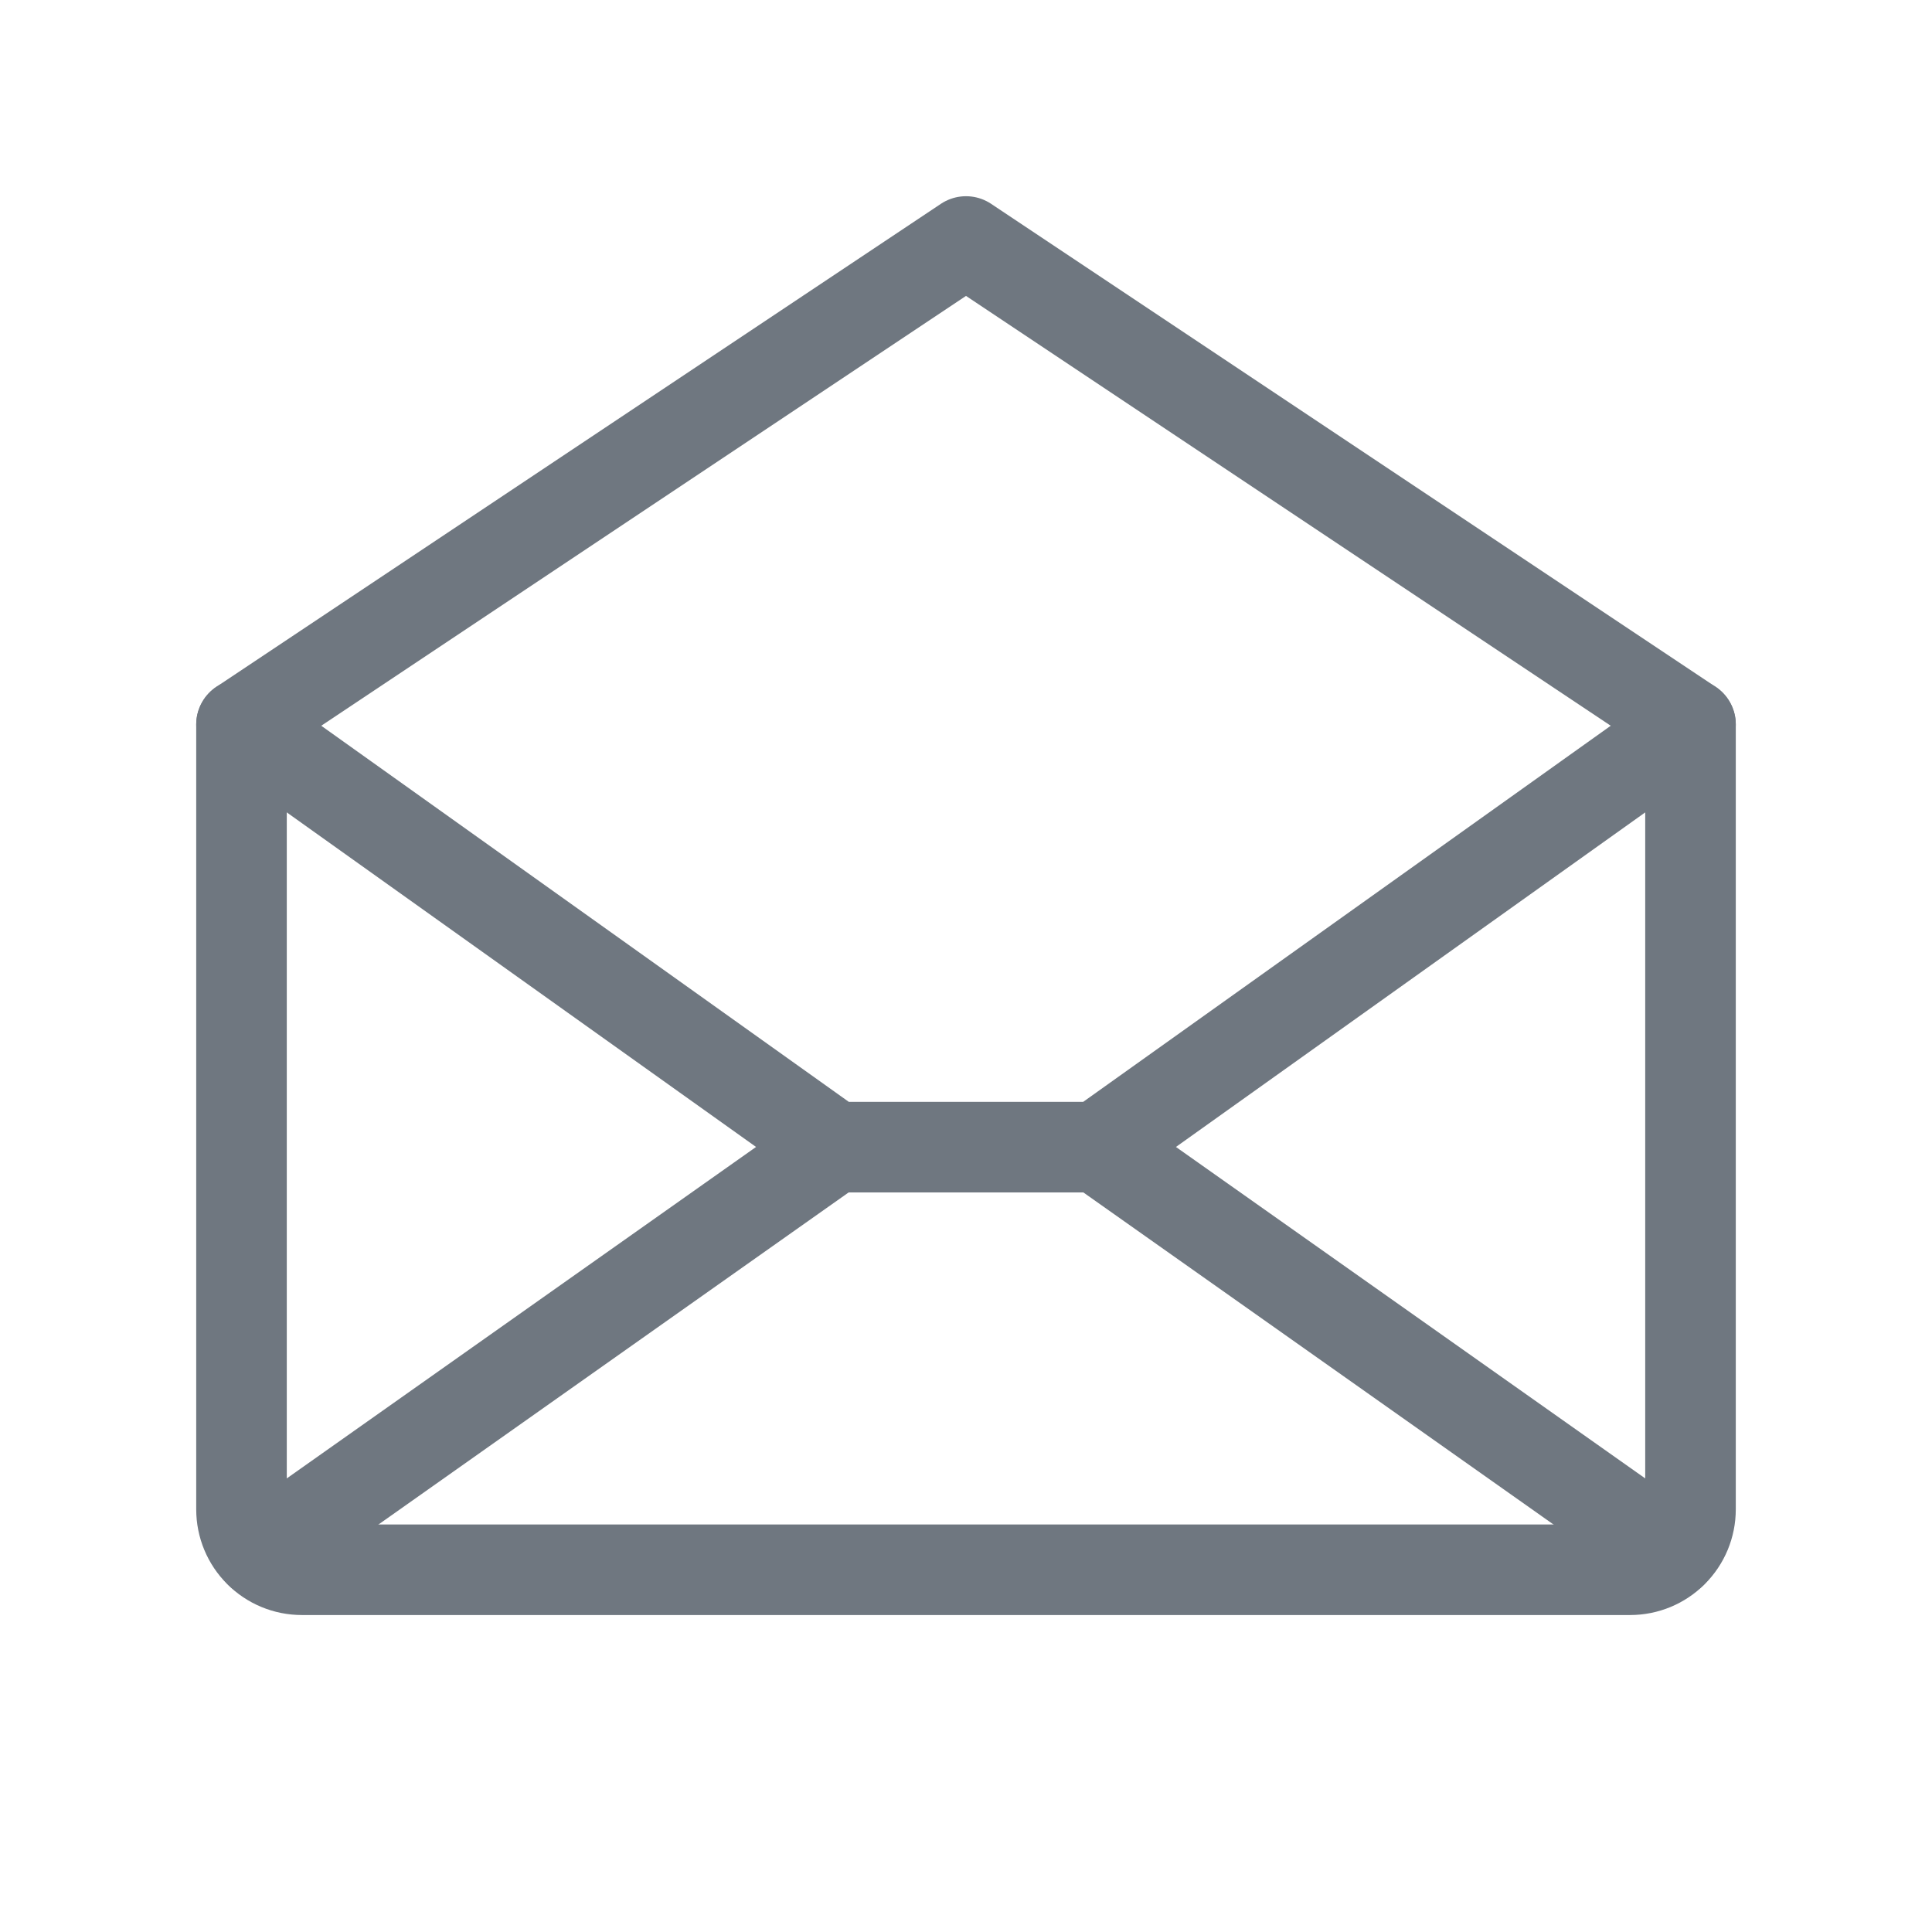 <svg width="24" height="24" viewBox="0 0 24 24" fill="none" xmlns="http://www.w3.org/2000/svg">
<path d="M21 9V18.75C21 18.949 20.921 19.14 20.78 19.28C20.64 19.421 20.449 19.5 20.25 19.5H3.75C3.551 19.5 3.36 19.421 3.22 19.28C3.079 19.14 3 18.949 3 18.75V9L12 3L21 9Z" stroke="#6F7780" stroke-width="1.125" stroke-linecap="round" stroke-linejoin="round"/>
<path d="M10.364 14.25L3.231 19.288" stroke="#6F7780" stroke-width="1.125" stroke-linecap="round" stroke-linejoin="round"/>
<path d="M20.769 19.288L13.636 14.25" stroke="#6F7780" stroke-width="1.125" stroke-linecap="round" stroke-linejoin="round"/>
<path d="M21 9L13.636 14.25H10.364L3 9" stroke="#6F7780" stroke-width="1.125" stroke-linecap="round" stroke-linejoin="round"/>
</svg>
